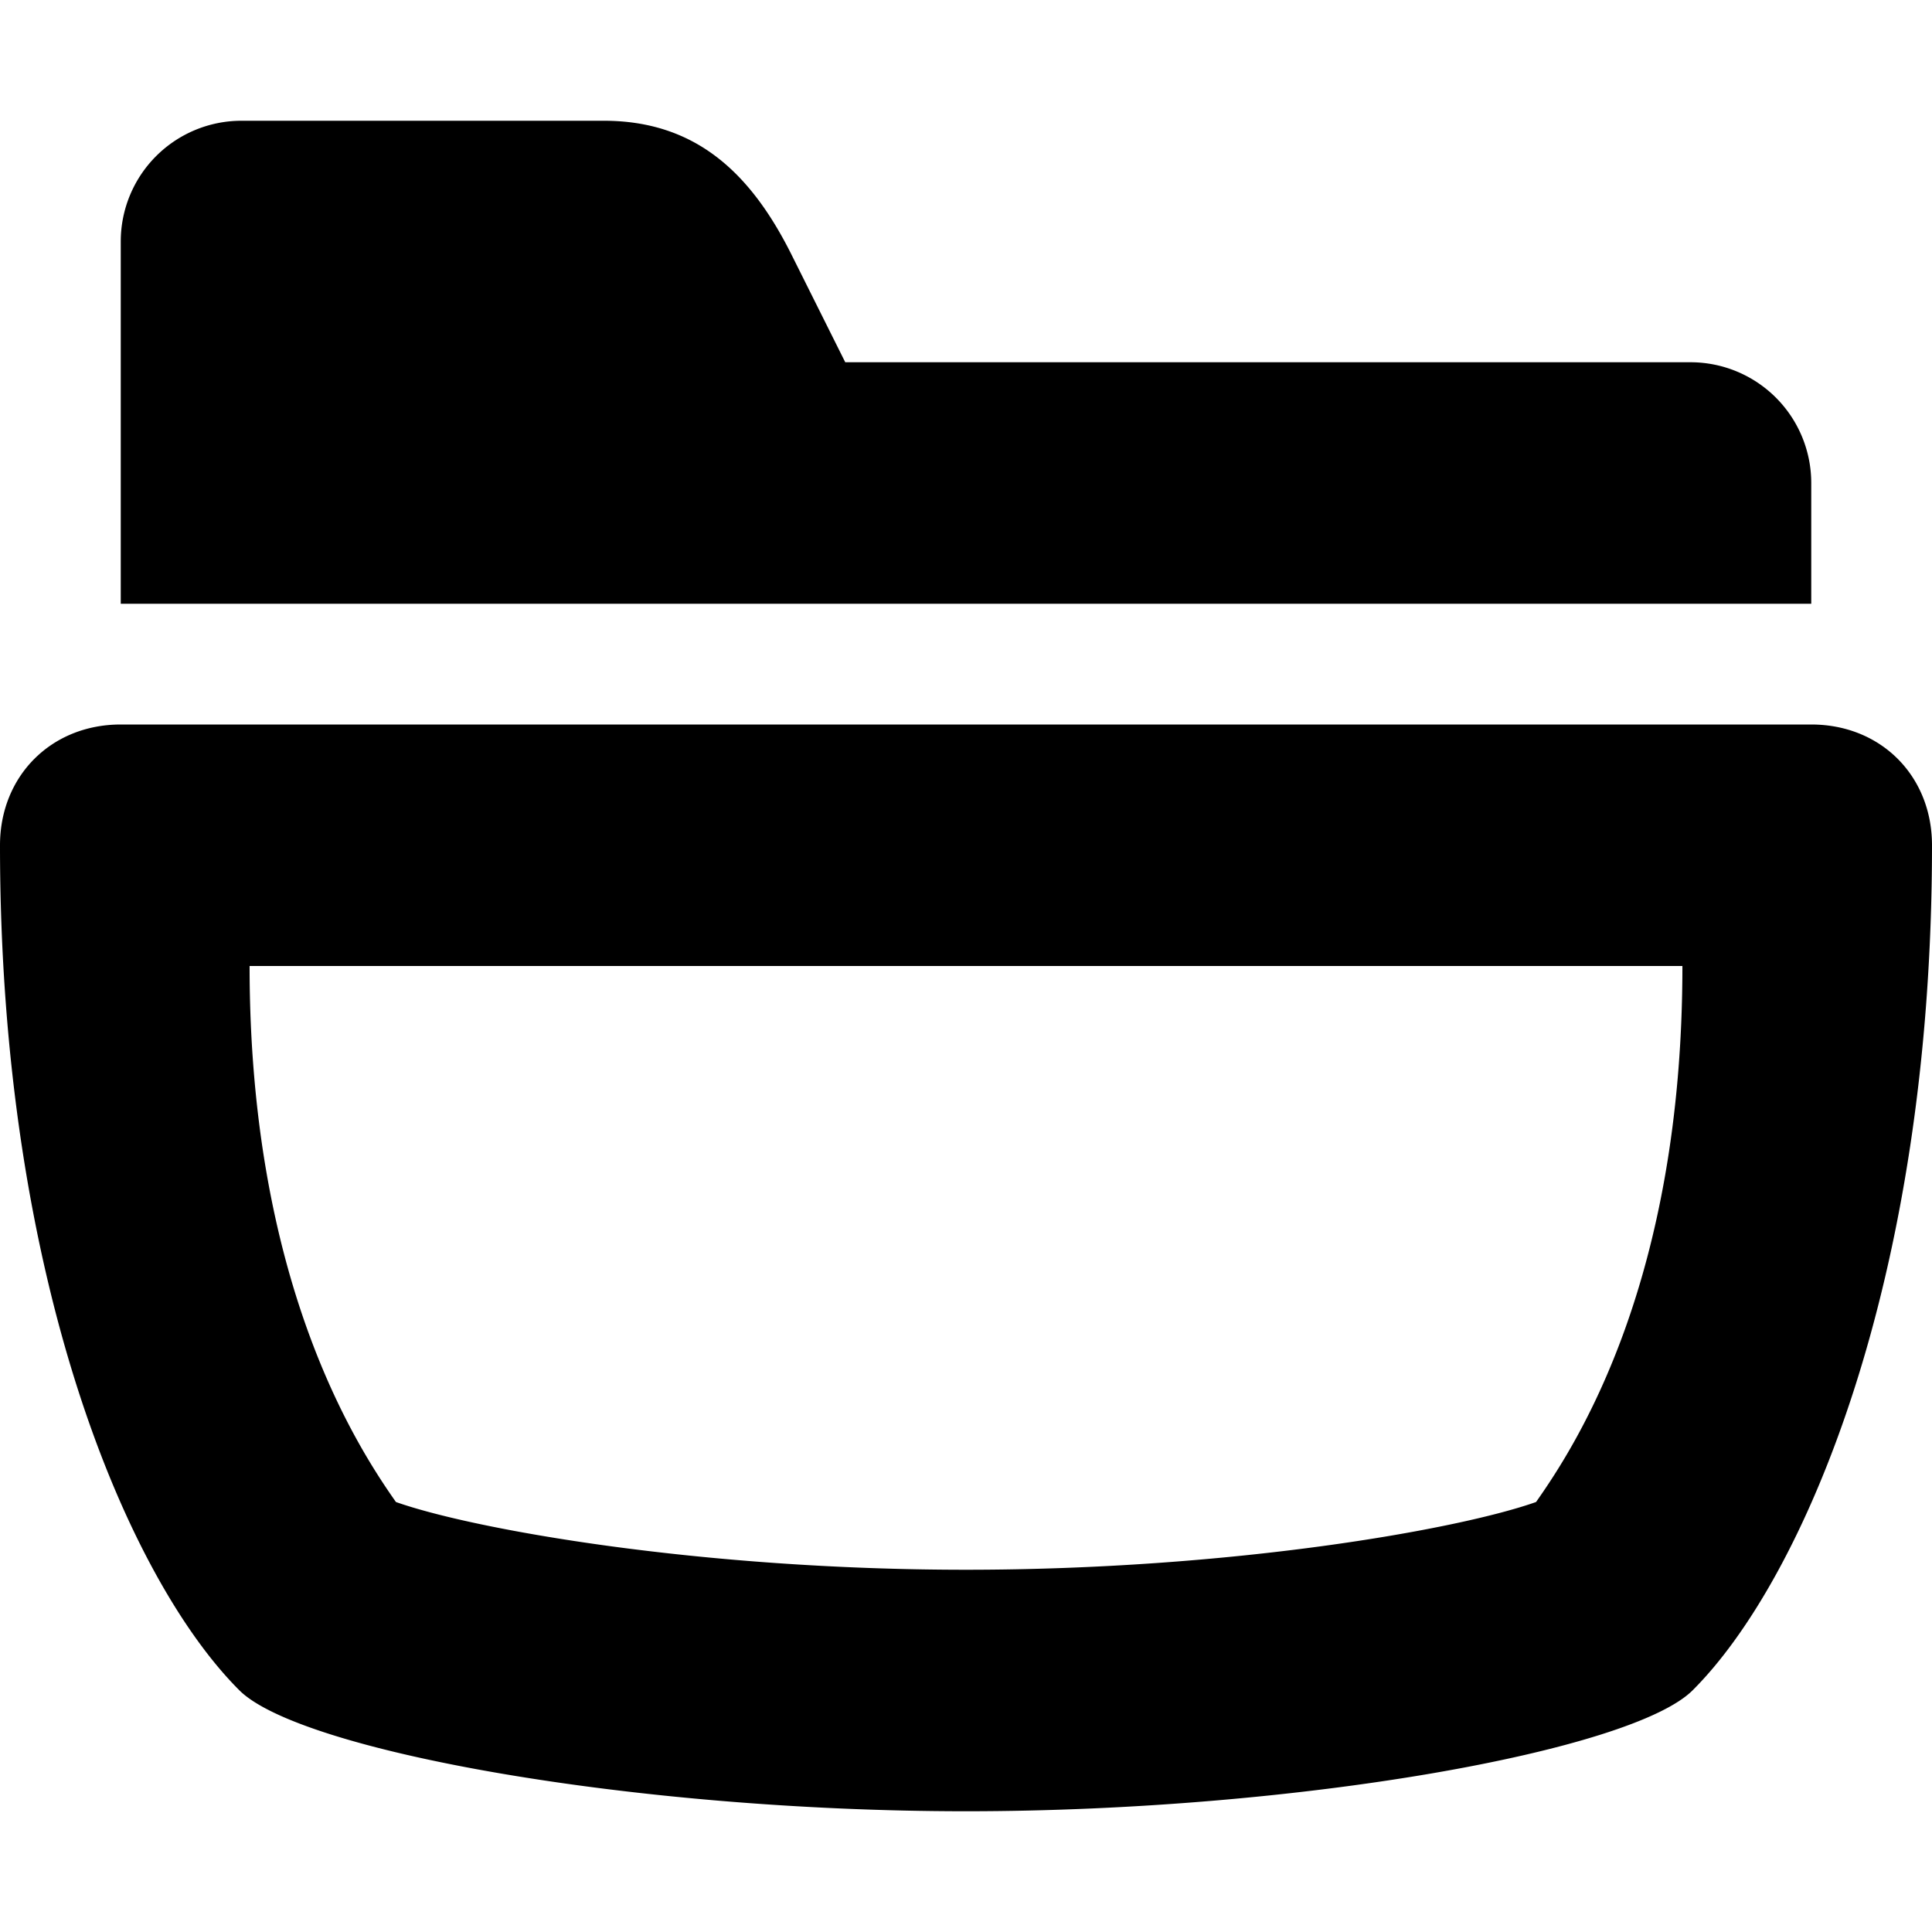<svg width="16" height="16" fill="none" xmlns="http://www.w3.org/2000/svg">
  <path fill-rule="evenodd" clip-rule="evenodd" d="M15 5H1V2a1 1 0 011-1h3c.757 0 1.214.428 1.553 1.105L7 3h7a1 1 0 011 1v1zm-2.279 7.439C12.076 12.667 10.202 13 8 13s-4.076-.333-4.721-.561C2.94 11.957 2.067 10.596 2.067 8h11.866c0 2.607-.873 3.957-1.212 4.439zM15 6H1c-.577 0-1 .428-1 1 0 3.628 1.069 6.088 1.983 6.999C2.485 14.499 5.242 15 8 15c2.758 0 5.515-.501 6.017-1.001C14.931 13.088 16 10.628 16 7c0-.574-.423-1-1-1z" fill="#000"/>
</svg>
